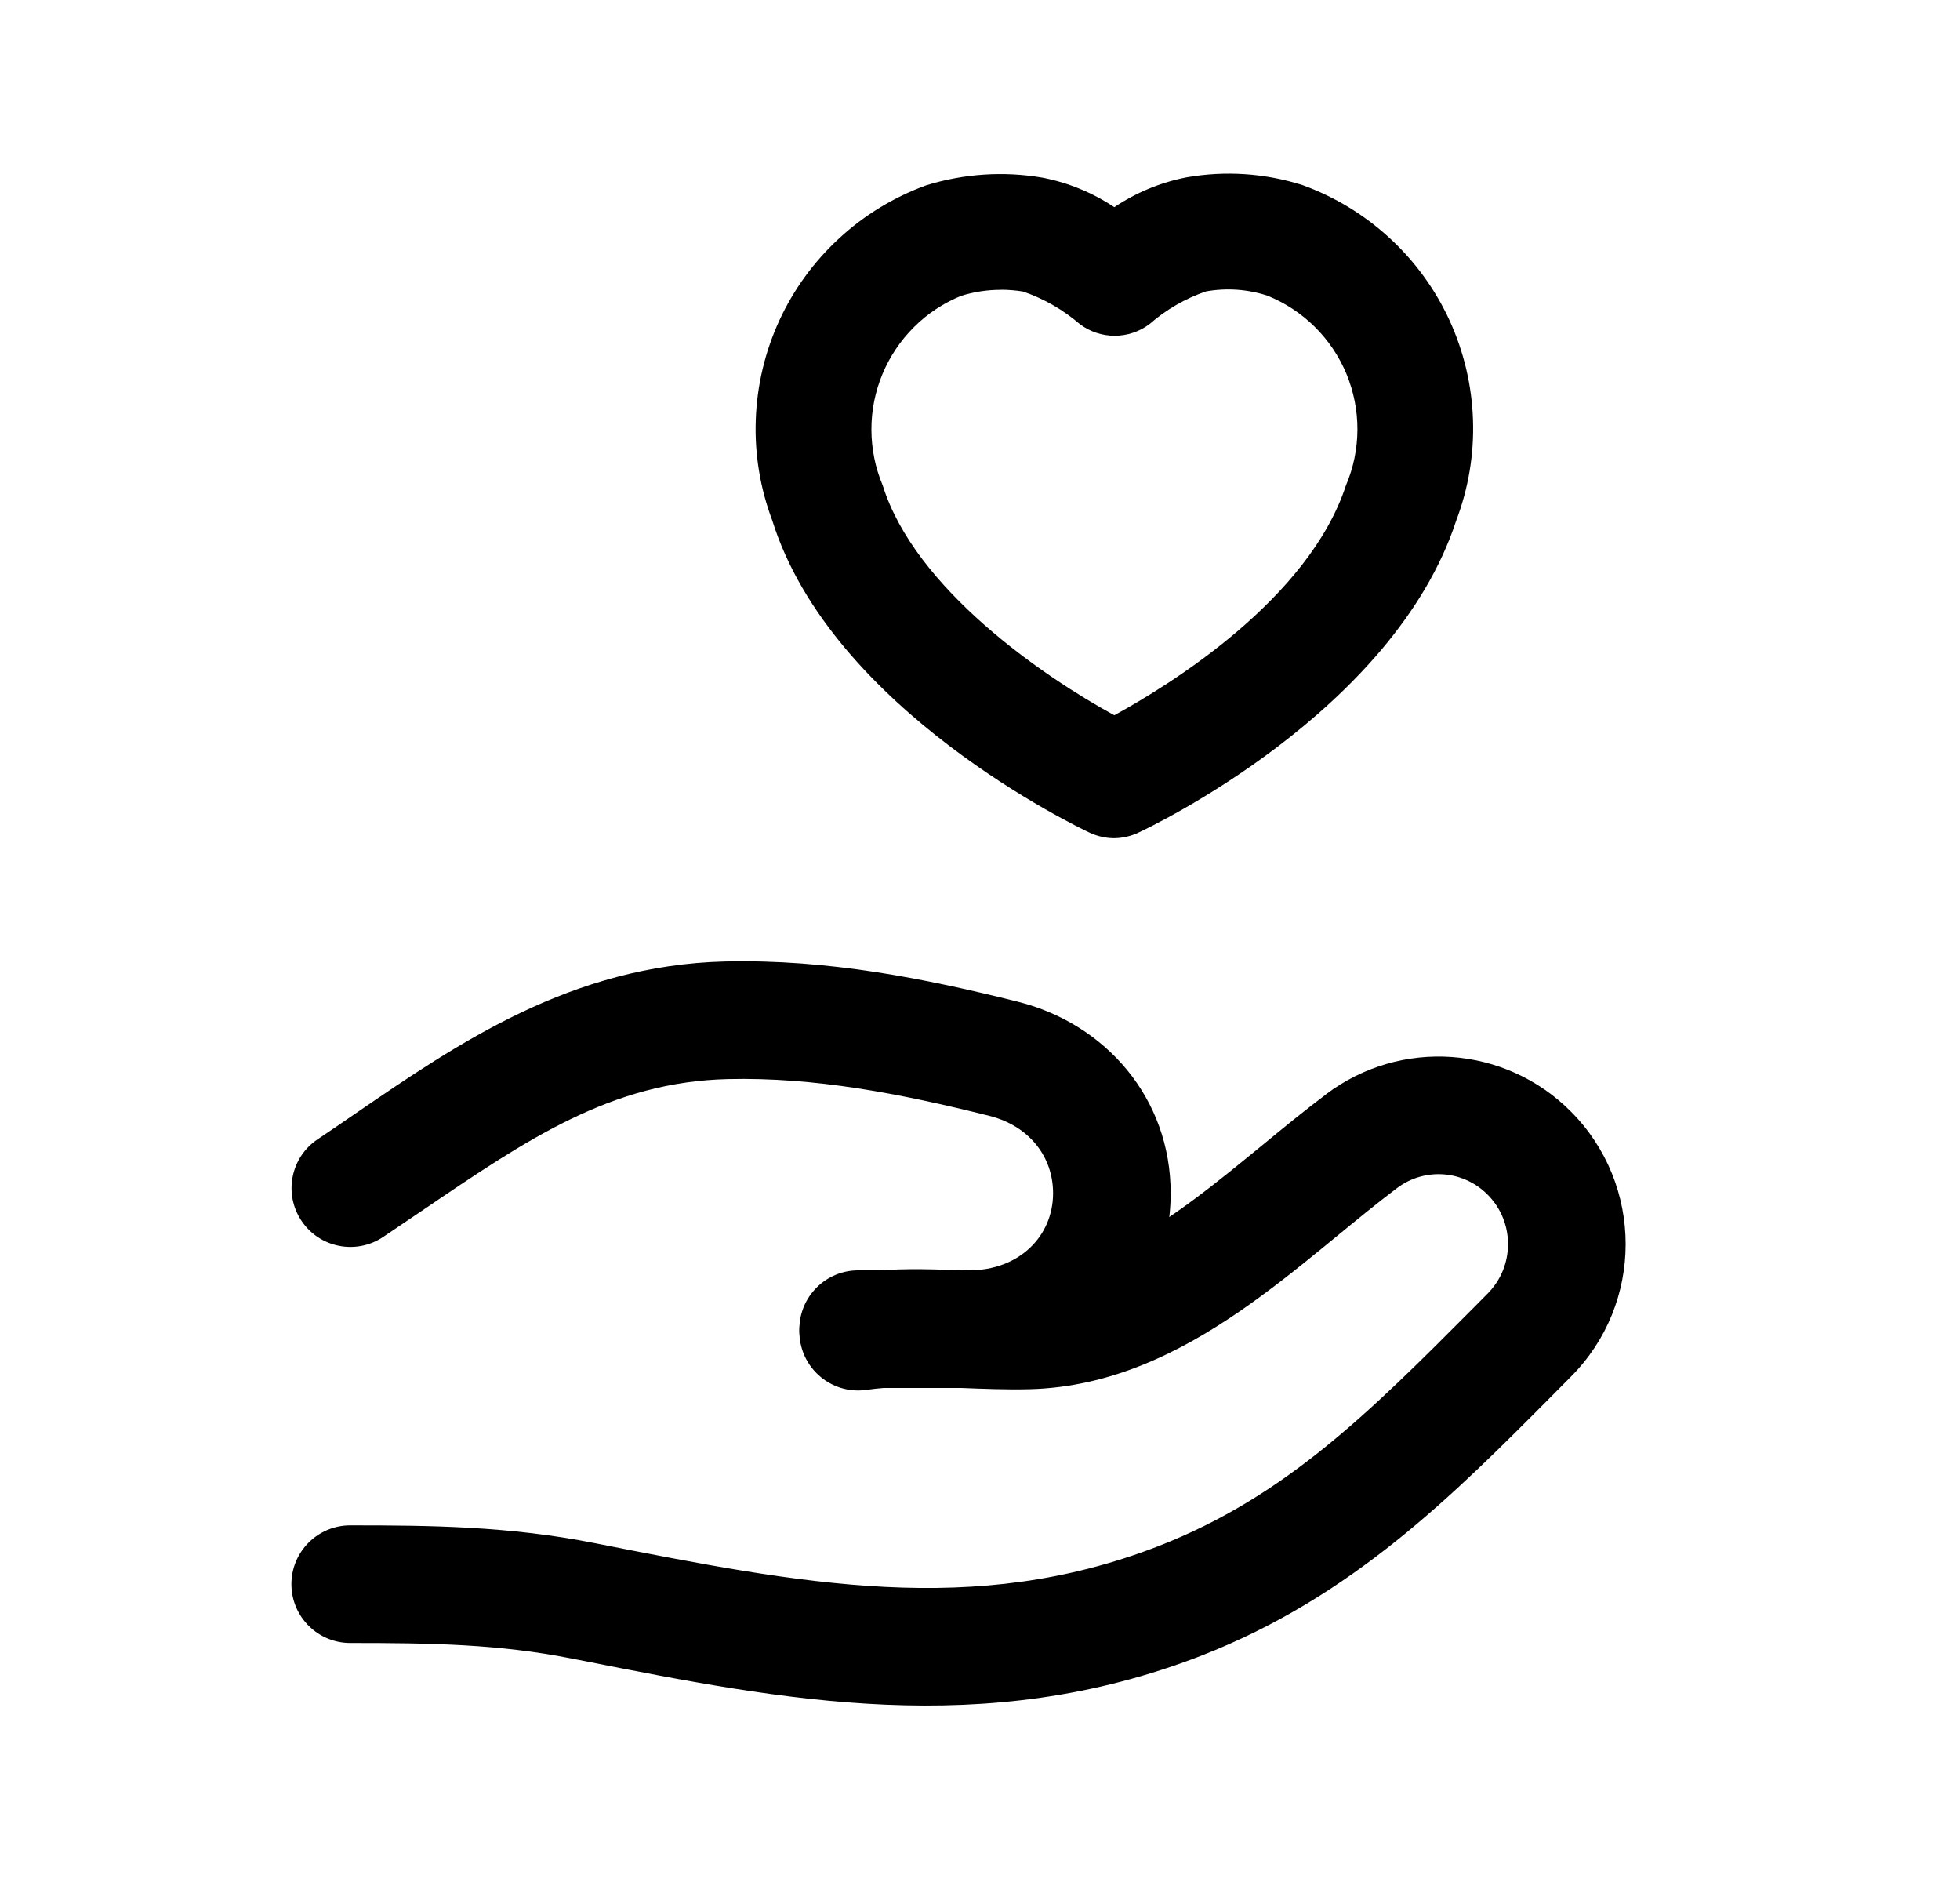 <svg width="25" height="24" viewBox="0 0 25 24" fill="none" xmlns="http://www.w3.org/2000/svg">
<path fill-rule="evenodd" clip-rule="evenodd" d="M9.247 12.261C10.563 12.23 11.803 12.479 12.985 12.775L12.985 12.775C14.103 13.056 14.932 14.005 14.932 15.216C14.932 16.687 13.732 17.7 12.359 17.7H10.946C10.532 17.7 10.196 17.364 10.196 16.95C10.196 16.536 10.532 16.2 10.946 16.2H12.359C13.004 16.2 13.432 15.762 13.432 15.216C13.432 14.75 13.127 14.358 12.62 14.23C11.476 13.944 10.393 13.735 9.282 13.761C7.8 13.797 6.733 14.522 5.376 15.444C5.217 15.552 5.054 15.662 4.886 15.775C4.542 16.005 4.076 15.913 3.846 15.569C3.615 15.225 3.707 14.759 4.051 14.529C4.211 14.422 4.372 14.312 4.534 14.2C5.849 13.299 7.294 12.309 9.246 12.261L9.247 12.261Z" fill="black"/>
<path fill-rule="evenodd" clip-rule="evenodd" d="M18.974 15.234C18.663 14.921 18.171 14.886 17.819 15.151C17.575 15.335 17.331 15.535 17.069 15.75C17.005 15.802 16.941 15.855 16.875 15.909C16.545 16.179 16.189 16.464 15.813 16.722C15.066 17.235 14.176 17.691 13.127 17.716L13.127 17.716C12.836 17.723 12.535 17.711 12.262 17.7C12.172 17.697 12.085 17.693 12.002 17.691C11.651 17.68 11.344 17.682 11.054 17.724C10.645 17.784 10.264 17.5 10.204 17.09C10.145 16.68 10.428 16.299 10.838 16.24C11.263 16.178 11.677 16.18 12.049 16.192C12.158 16.195 12.261 16.199 12.361 16.203C12.619 16.213 12.851 16.222 13.092 16.216C13.717 16.201 14.318 15.929 14.964 15.486C15.284 15.265 15.6 15.014 15.926 14.747C15.986 14.699 16.046 14.649 16.107 14.599C16.371 14.382 16.645 14.157 16.917 13.953L16.917 13.952C17.867 13.238 19.198 13.332 20.037 14.175C20.968 15.109 20.968 16.623 20.037 17.556C19.961 17.632 19.886 17.708 19.811 17.784C18.536 19.067 17.247 20.365 15.322 21.114L15.322 21.114C12.555 22.19 9.985 21.682 7.445 21.18C7.395 21.17 7.346 21.16 7.296 21.151L7.296 21.151C6.362 20.965 5.493 20.952 4.467 20.952C4.053 20.952 3.717 20.616 3.717 20.202C3.717 19.788 4.053 19.452 4.467 19.452C5.493 19.452 6.494 19.462 7.587 19.679C10.24 20.203 12.425 20.631 14.778 19.716C16.399 19.085 17.481 17.998 18.804 16.669C18.86 16.612 18.917 16.555 18.974 16.497L18.974 16.497C19.322 16.149 19.322 15.582 18.974 15.234L18.974 15.234Z" fill="black"/>
<path d="M14.214 10.689C14.107 10.689 14 10.665 13.902 10.62C13.767 10.557 10.606 9.055 9.85 6.636C9.696 6.227 9.624 5.791 9.64 5.354C9.655 4.917 9.757 4.488 9.939 4.09C10.122 3.693 10.381 3.336 10.703 3.04C11.024 2.743 11.401 2.514 11.812 2.364C12.293 2.215 12.802 2.181 13.297 2.266C13.624 2.329 13.935 2.457 14.213 2.642C14.492 2.455 14.805 2.326 15.134 2.262C15.628 2.175 16.134 2.209 16.612 2.36C17.024 2.509 17.402 2.739 17.724 3.035C18.047 3.332 18.307 3.69 18.49 4.088C18.672 4.487 18.774 4.917 18.788 5.355C18.803 5.793 18.73 6.229 18.574 6.639C17.776 9.078 14.661 10.552 14.528 10.614C14.43 10.662 14.323 10.687 14.214 10.689ZM12.764 3.696C12.593 3.696 12.423 3.722 12.259 3.773C12.034 3.865 11.829 4 11.657 4.172C11.485 4.344 11.348 4.548 11.255 4.772C11.162 4.997 11.114 5.238 11.115 5.481C11.116 5.725 11.164 5.965 11.259 6.19C11.67 7.509 13.314 8.631 14.213 9.121C14.934 8.727 16.695 7.637 17.168 6.189C17.264 5.964 17.313 5.723 17.314 5.479C17.315 5.235 17.267 4.994 17.174 4.768C17.08 4.543 16.943 4.339 16.769 4.167C16.596 3.996 16.39 3.861 16.164 3.77C15.912 3.688 15.644 3.67 15.384 3.716C15.118 3.807 14.872 3.949 14.661 4.134C14.533 4.23 14.377 4.282 14.217 4.282C14.058 4.282 13.902 4.23 13.774 4.134C13.561 3.951 13.315 3.809 13.049 3.718C12.957 3.703 12.863 3.695 12.768 3.695L12.764 3.696Z" fill="black"/>
</svg>